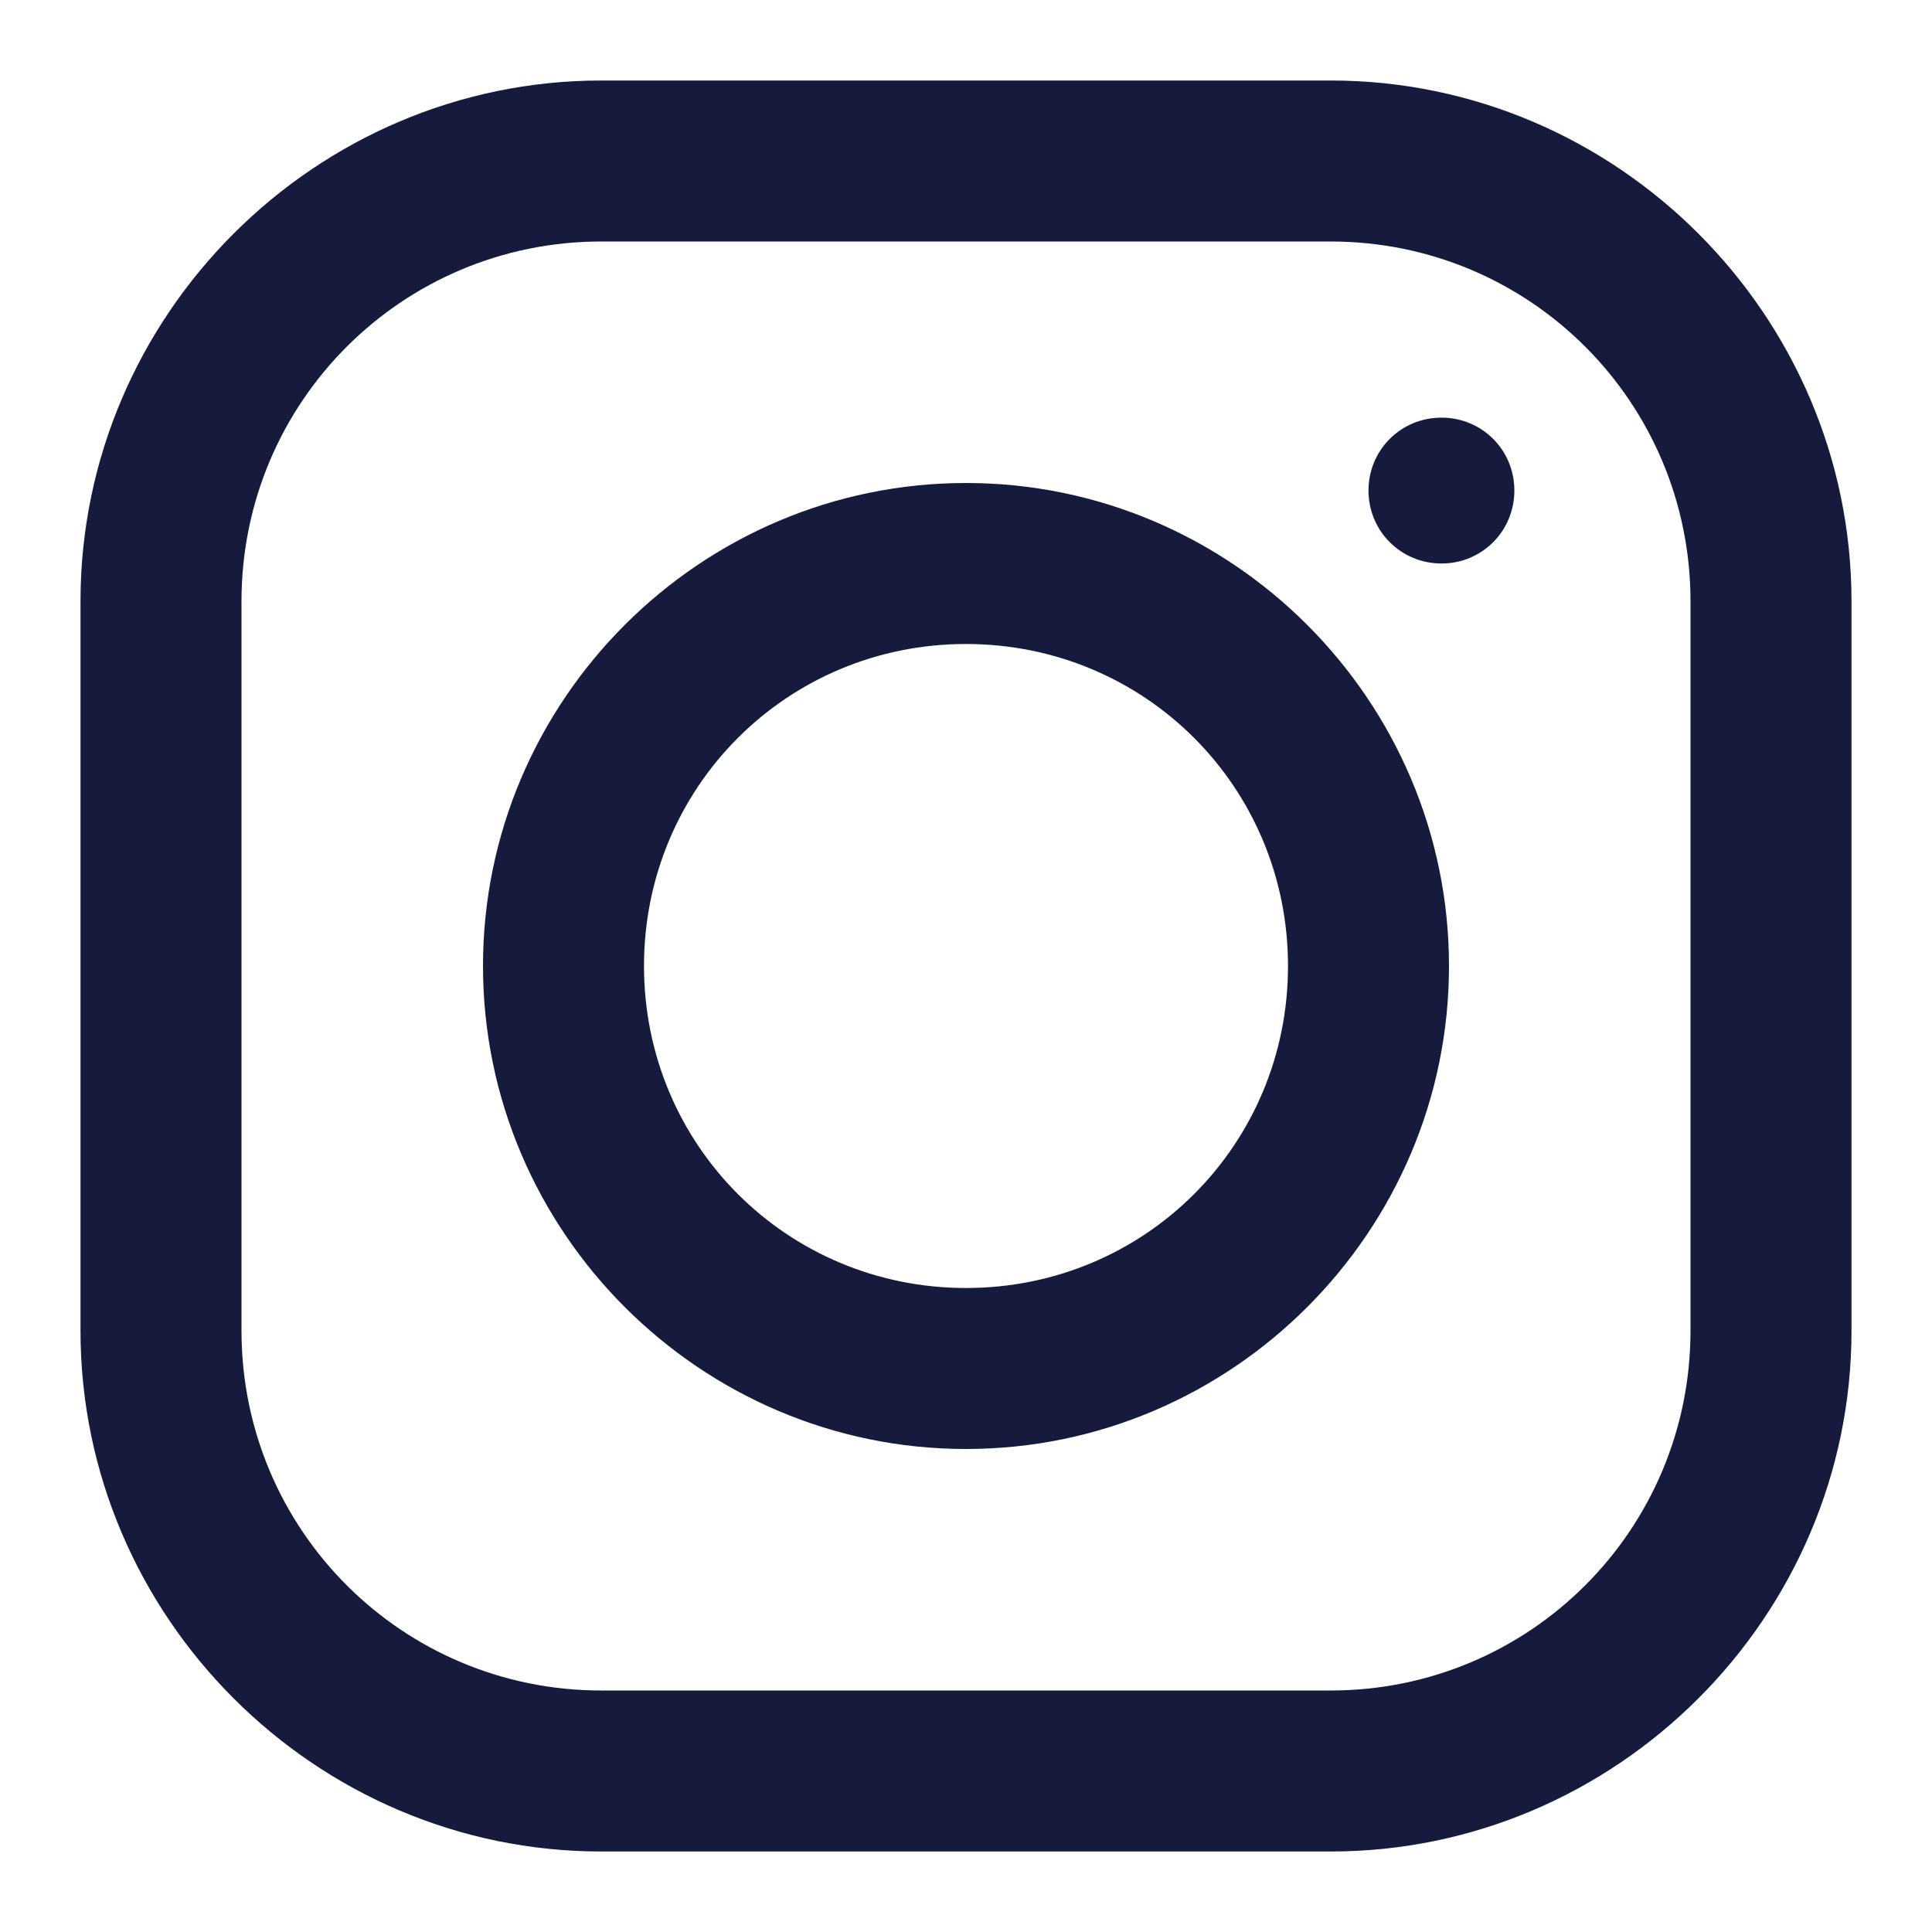 <svg width="18" height="18" viewBox="0 0 18 18" fill="none" xmlns="http://www.w3.org/2000/svg">
<path d="M5.602 0.75C2.938 0.75 0.75 2.936 0.75 5.602V12.398C0.75 15.062 2.936 17.25 5.602 17.25H12.398C15.062 17.25 17.25 15.065 17.25 12.398V5.602C17.25 2.938 15.065 0.75 12.398 0.75H5.602ZM5.602 2.25H12.398C14.253 2.25 15.75 3.747 15.75 5.602V12.398C15.75 14.253 14.253 15.75 12.398 15.75H5.602C3.747 15.75 2.25 14.253 2.25 12.398V5.602C2.25 3.747 3.747 2.25 5.602 2.25ZM13.43 3.891C13.052 3.891 12.75 4.192 12.75 4.57C12.75 4.948 13.052 5.25 13.43 5.25C13.808 5.25 14.109 4.948 14.109 4.57C14.109 4.192 13.808 3.891 13.43 3.891ZM9 4.5C6.524 4.5 4.5 6.524 4.5 9C4.5 11.476 6.524 13.5 9 13.5C11.476 13.5 13.5 11.476 13.5 9C13.5 6.524 11.476 4.5 9 4.5ZM9 6C10.667 6 12 7.333 12 9C12 10.667 10.667 12 9 12C7.333 12 6 10.667 6 9C6 7.333 7.333 6 9 6Z" fill="#161B3D"/>
</svg>

